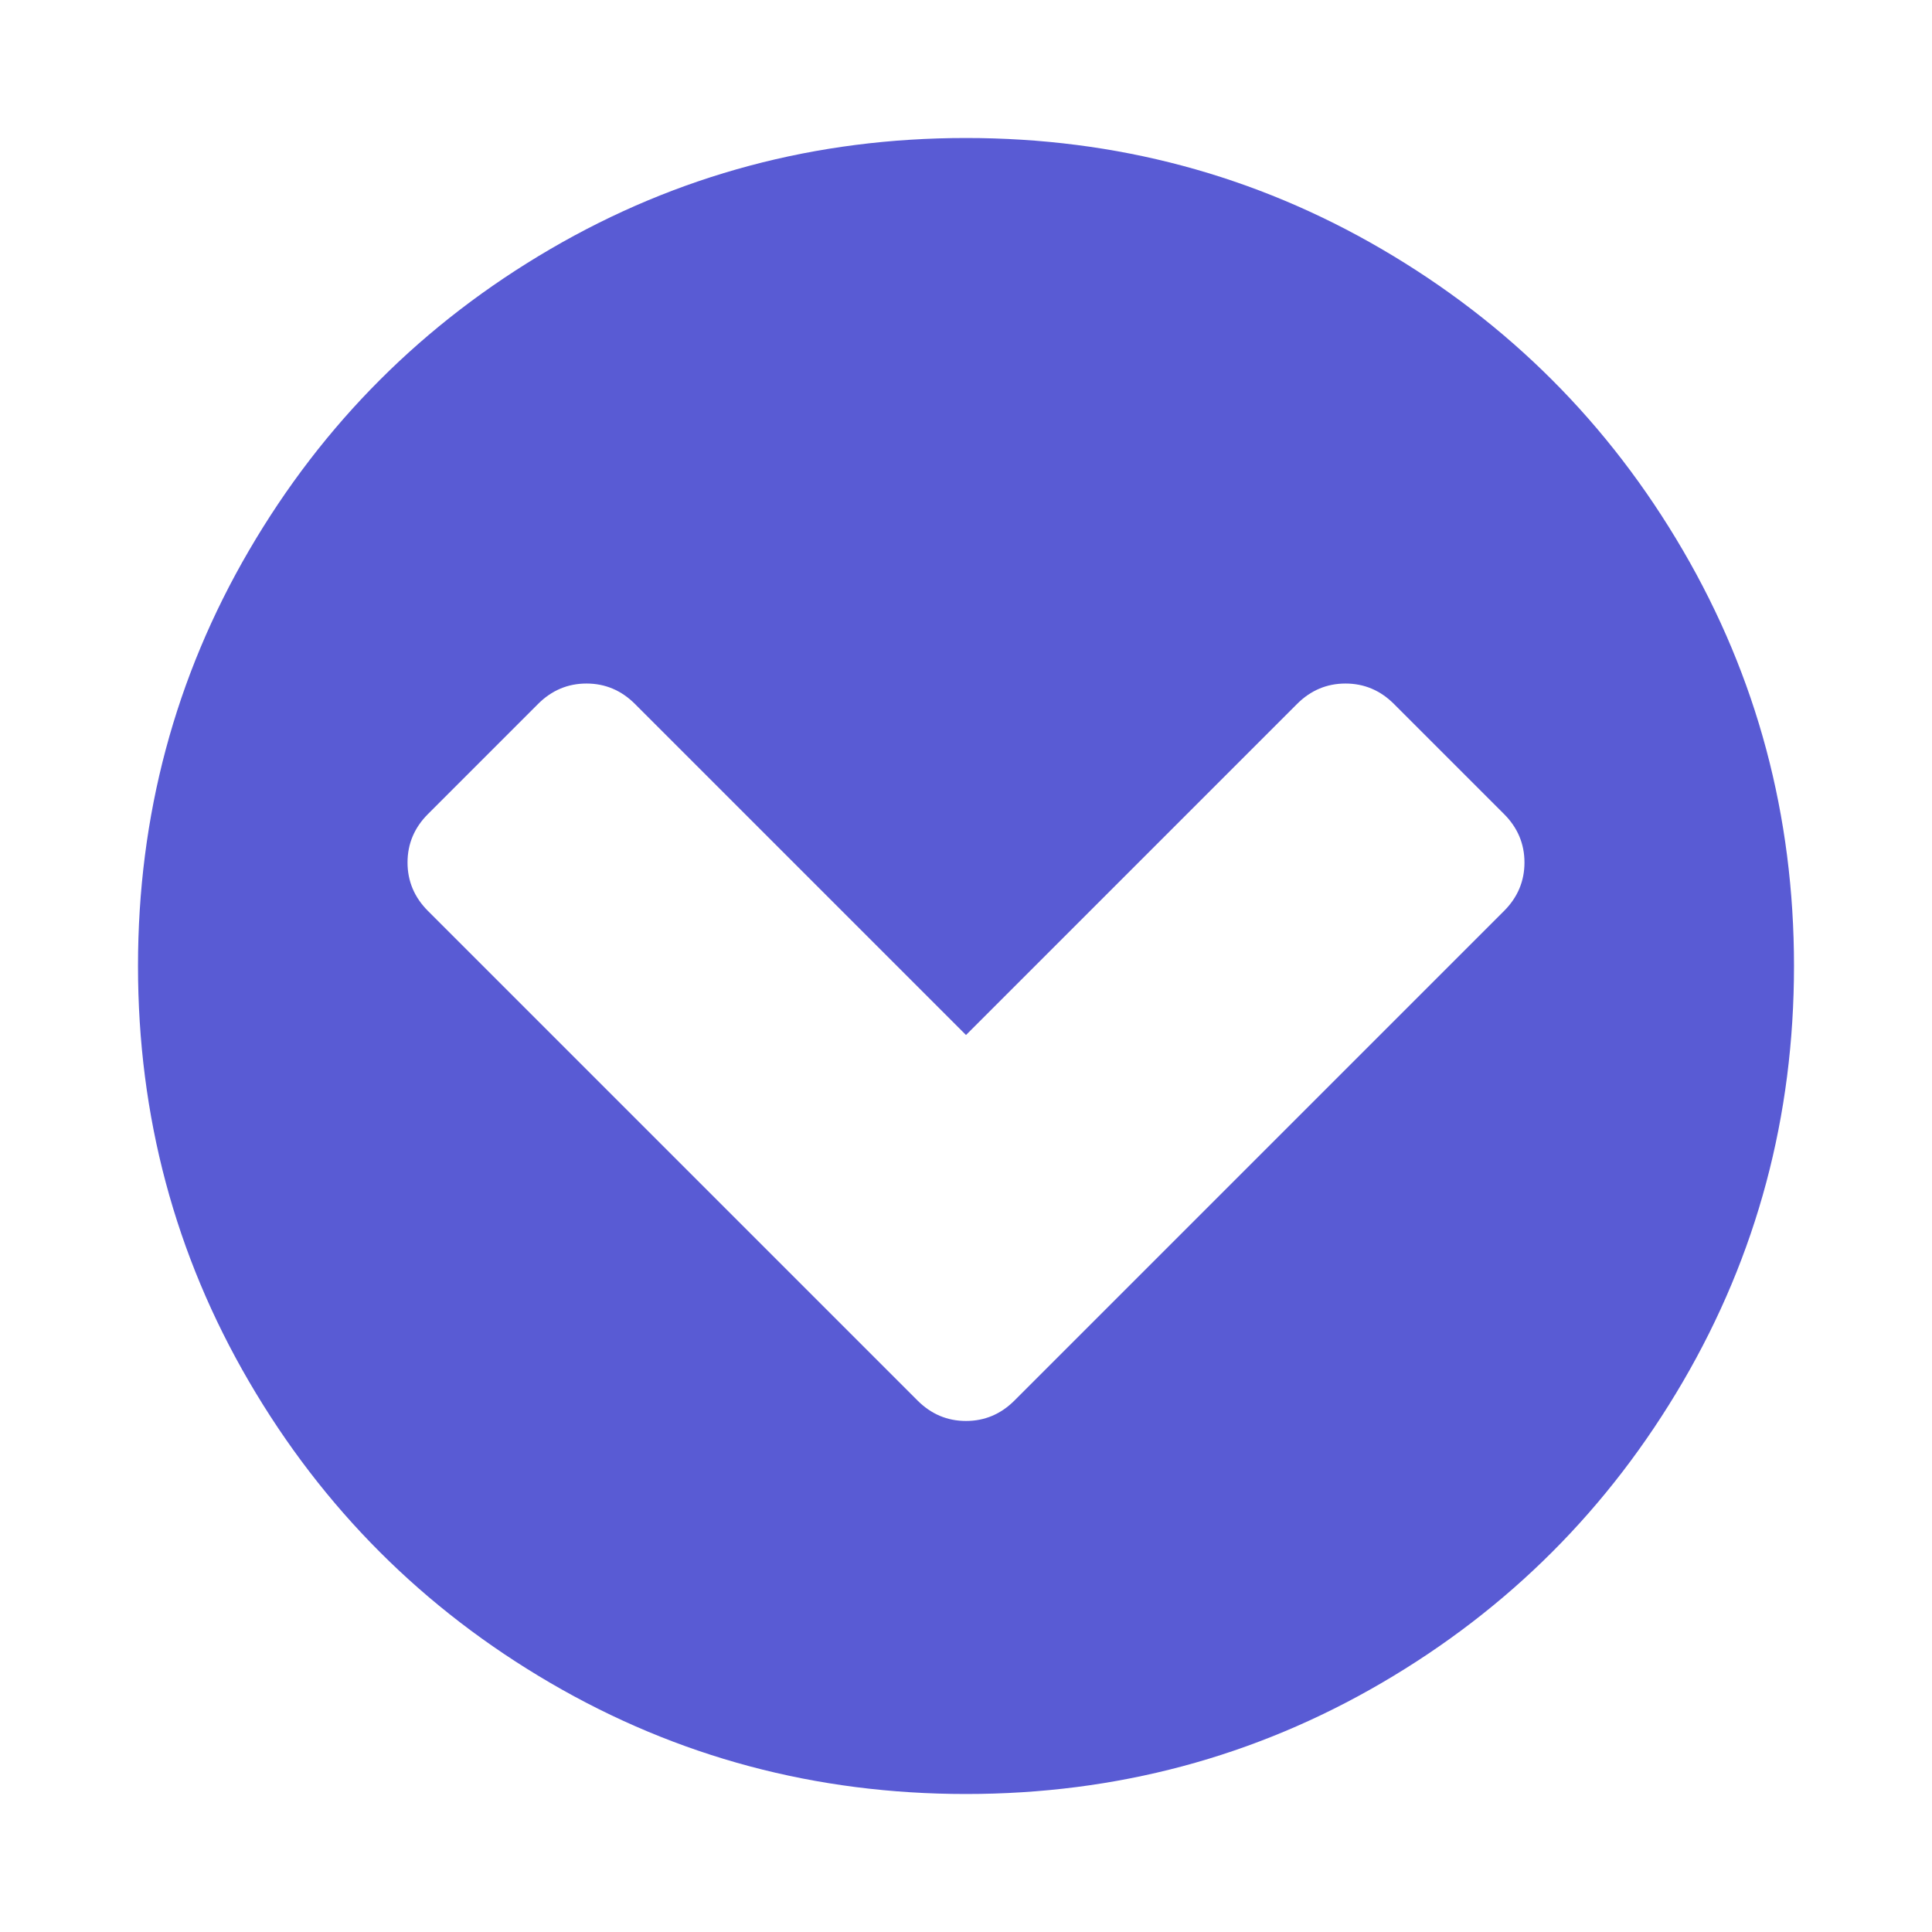 <svg xmlns="http://www.w3.org/2000/svg" viewBox="0 0 1792 1792" id="Chevron"><path d="m941 1299 454-454q19-19 19-45t-19-45l-102-102q-19-19-45-19t-45 19L896 960 589 653q-19-19-45-19t-45 19L397 755q-19 19-19 45t19 45l454 454q19 19 45 19t45-19zm723-403q0 209-103 385.5T1281.5 1561 896 1664t-385.5-103T231 1281.5 128 896t103-385.5T510.5 231 896 128t385.5 103T1561 510.5 1664 896z" fill="#595bd4" class="color000000 svgShape"></path></svg>